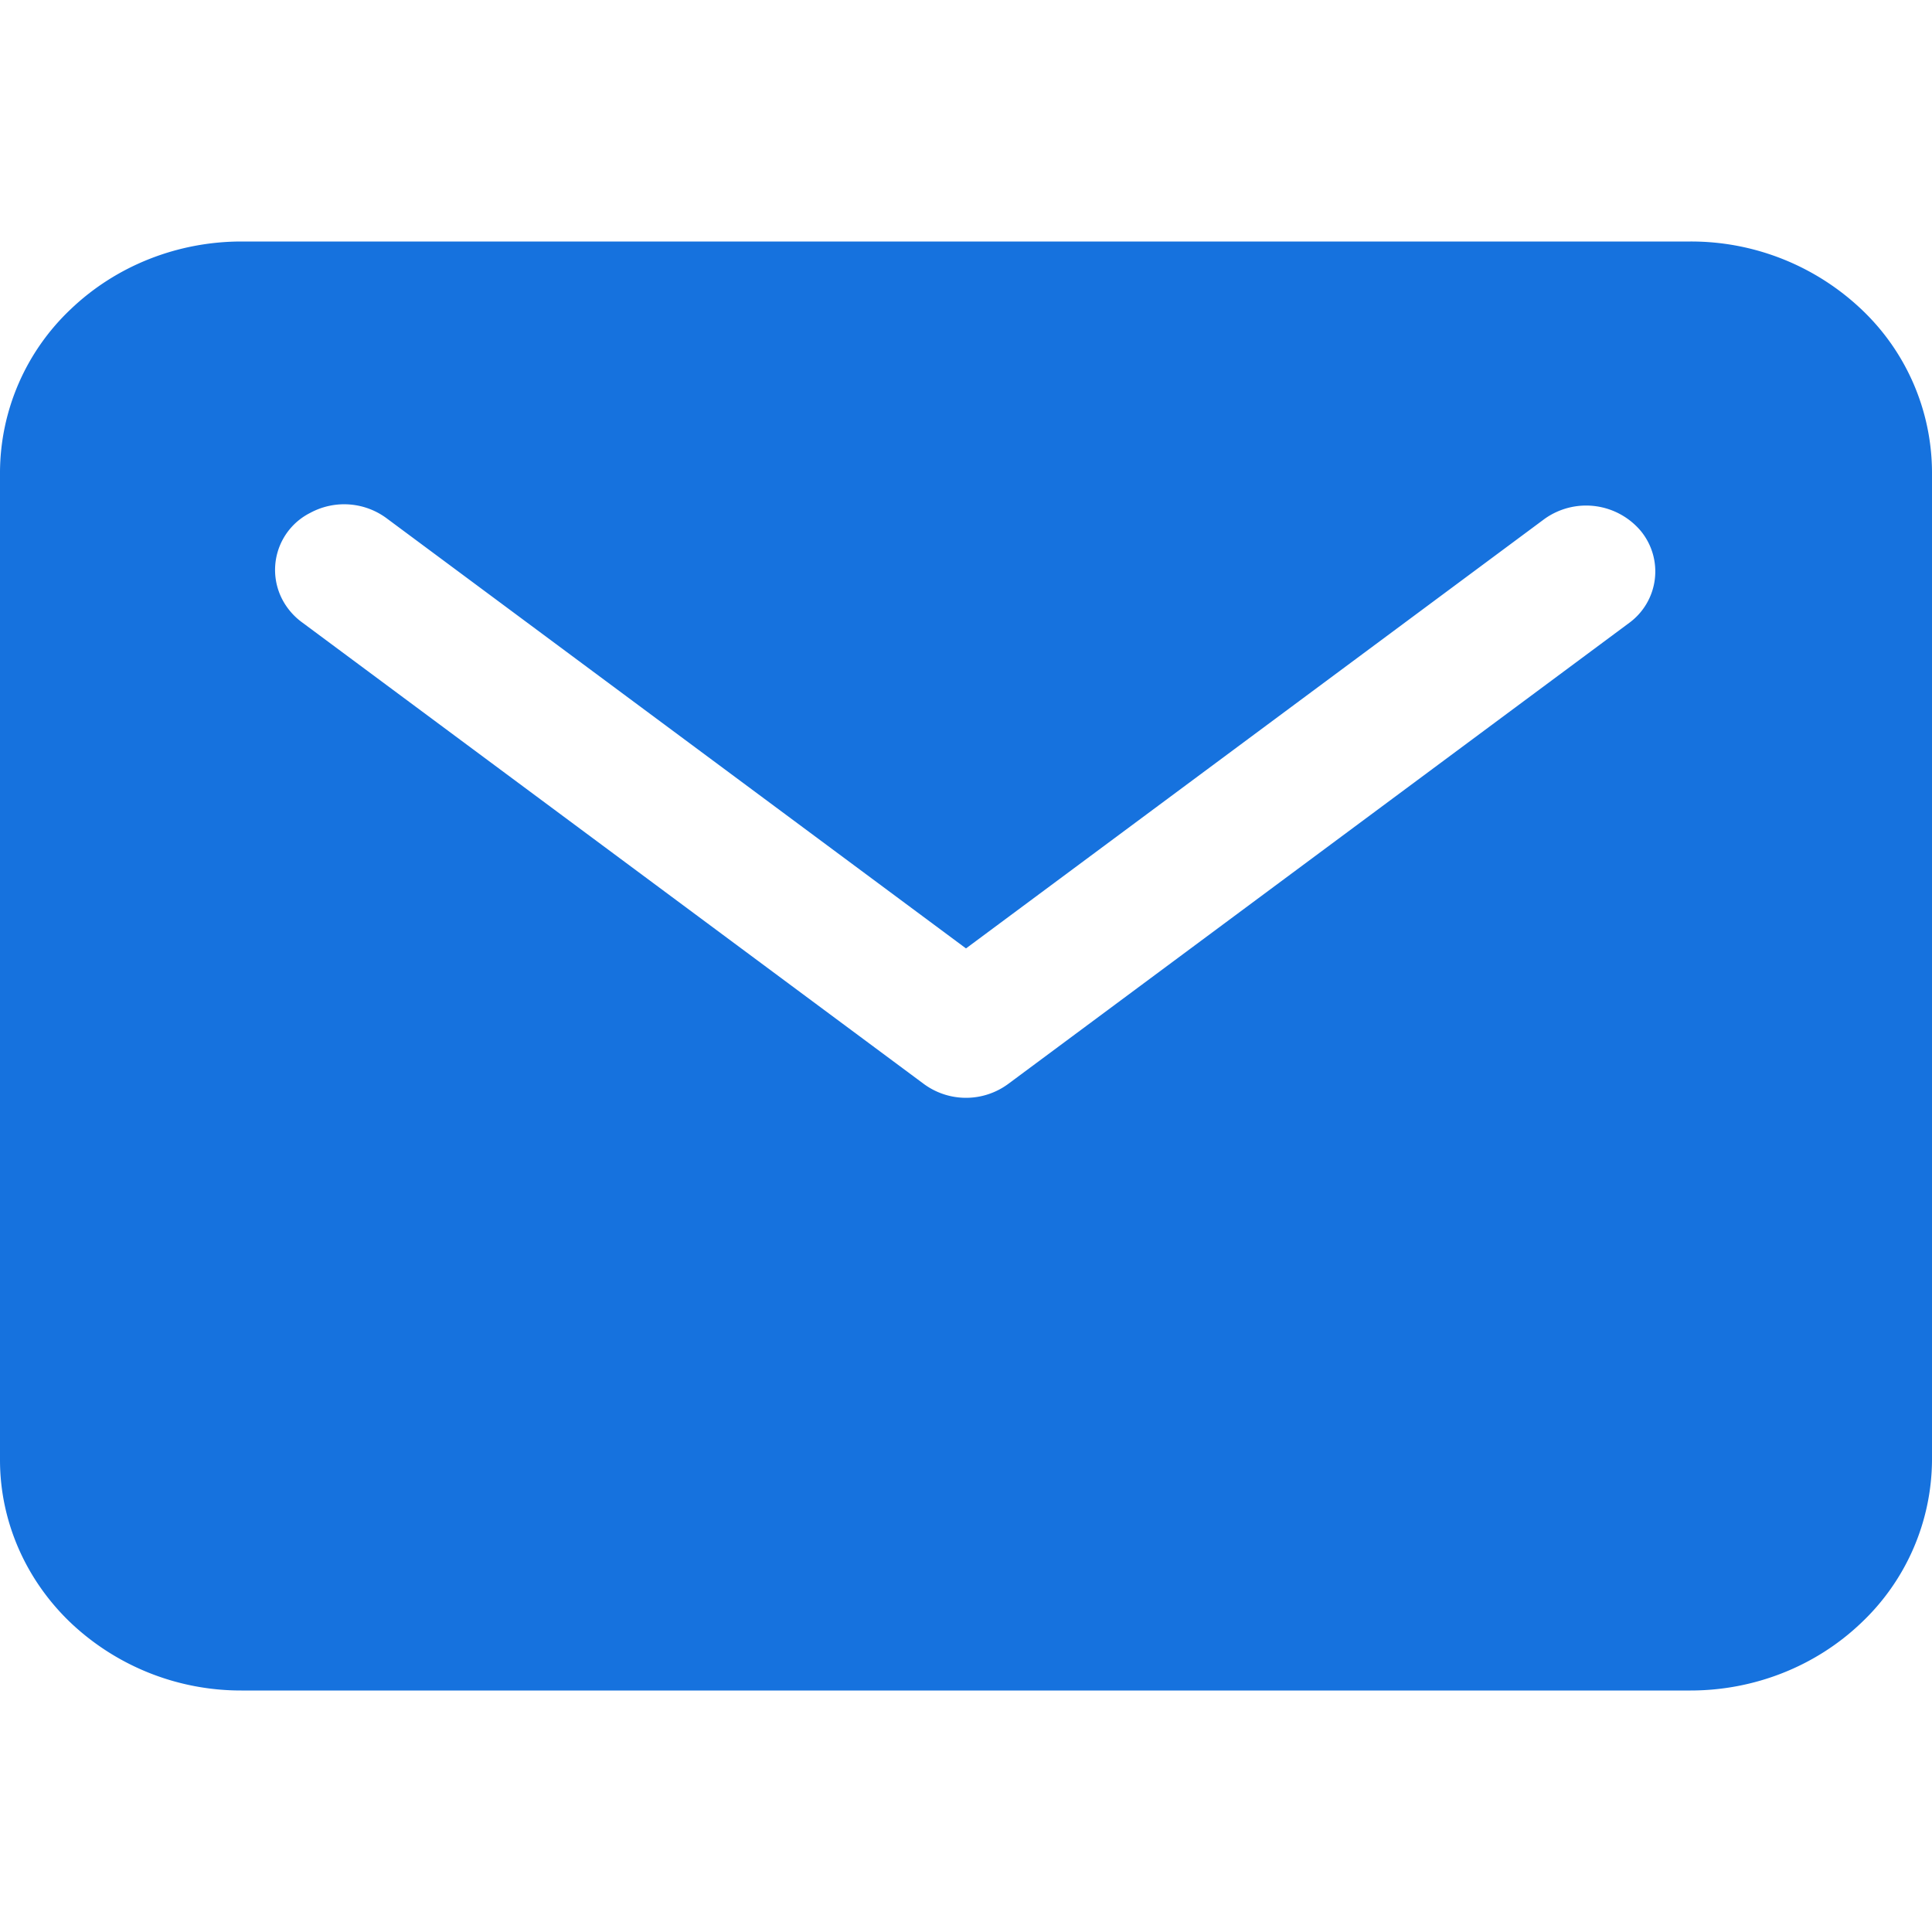 <svg width="20" height="20" fill="none" xmlns="http://www.w3.org/2000/svg"><path d="M17.5 2.5h-15c-.663 0-1.298.252-1.767.7A2.335 2.335 0 000 4.886v10.228c0 .632.264 1.239.733 1.686a2.564 2.564 0 001.767.7h15c.663 0 1.298-.252 1.767-.7A2.335 2.335 0 0020 15.114V4.886a2.33 2.33 0 00-.733-1.686 2.564 2.564 0 00-1.767-.7zm-.633 3.947l-6.429 4.773a.736.736 0 01-.876 0L3.133 6.447a.693.693 0 01-.187-.2.661.661 0 01.266-.938.738.738 0 01.798.062L10 9.818l5.99-4.447a.74.74 0 01.995.125.66.66 0 01-.118.951z" fill="#1672DE"/></svg>